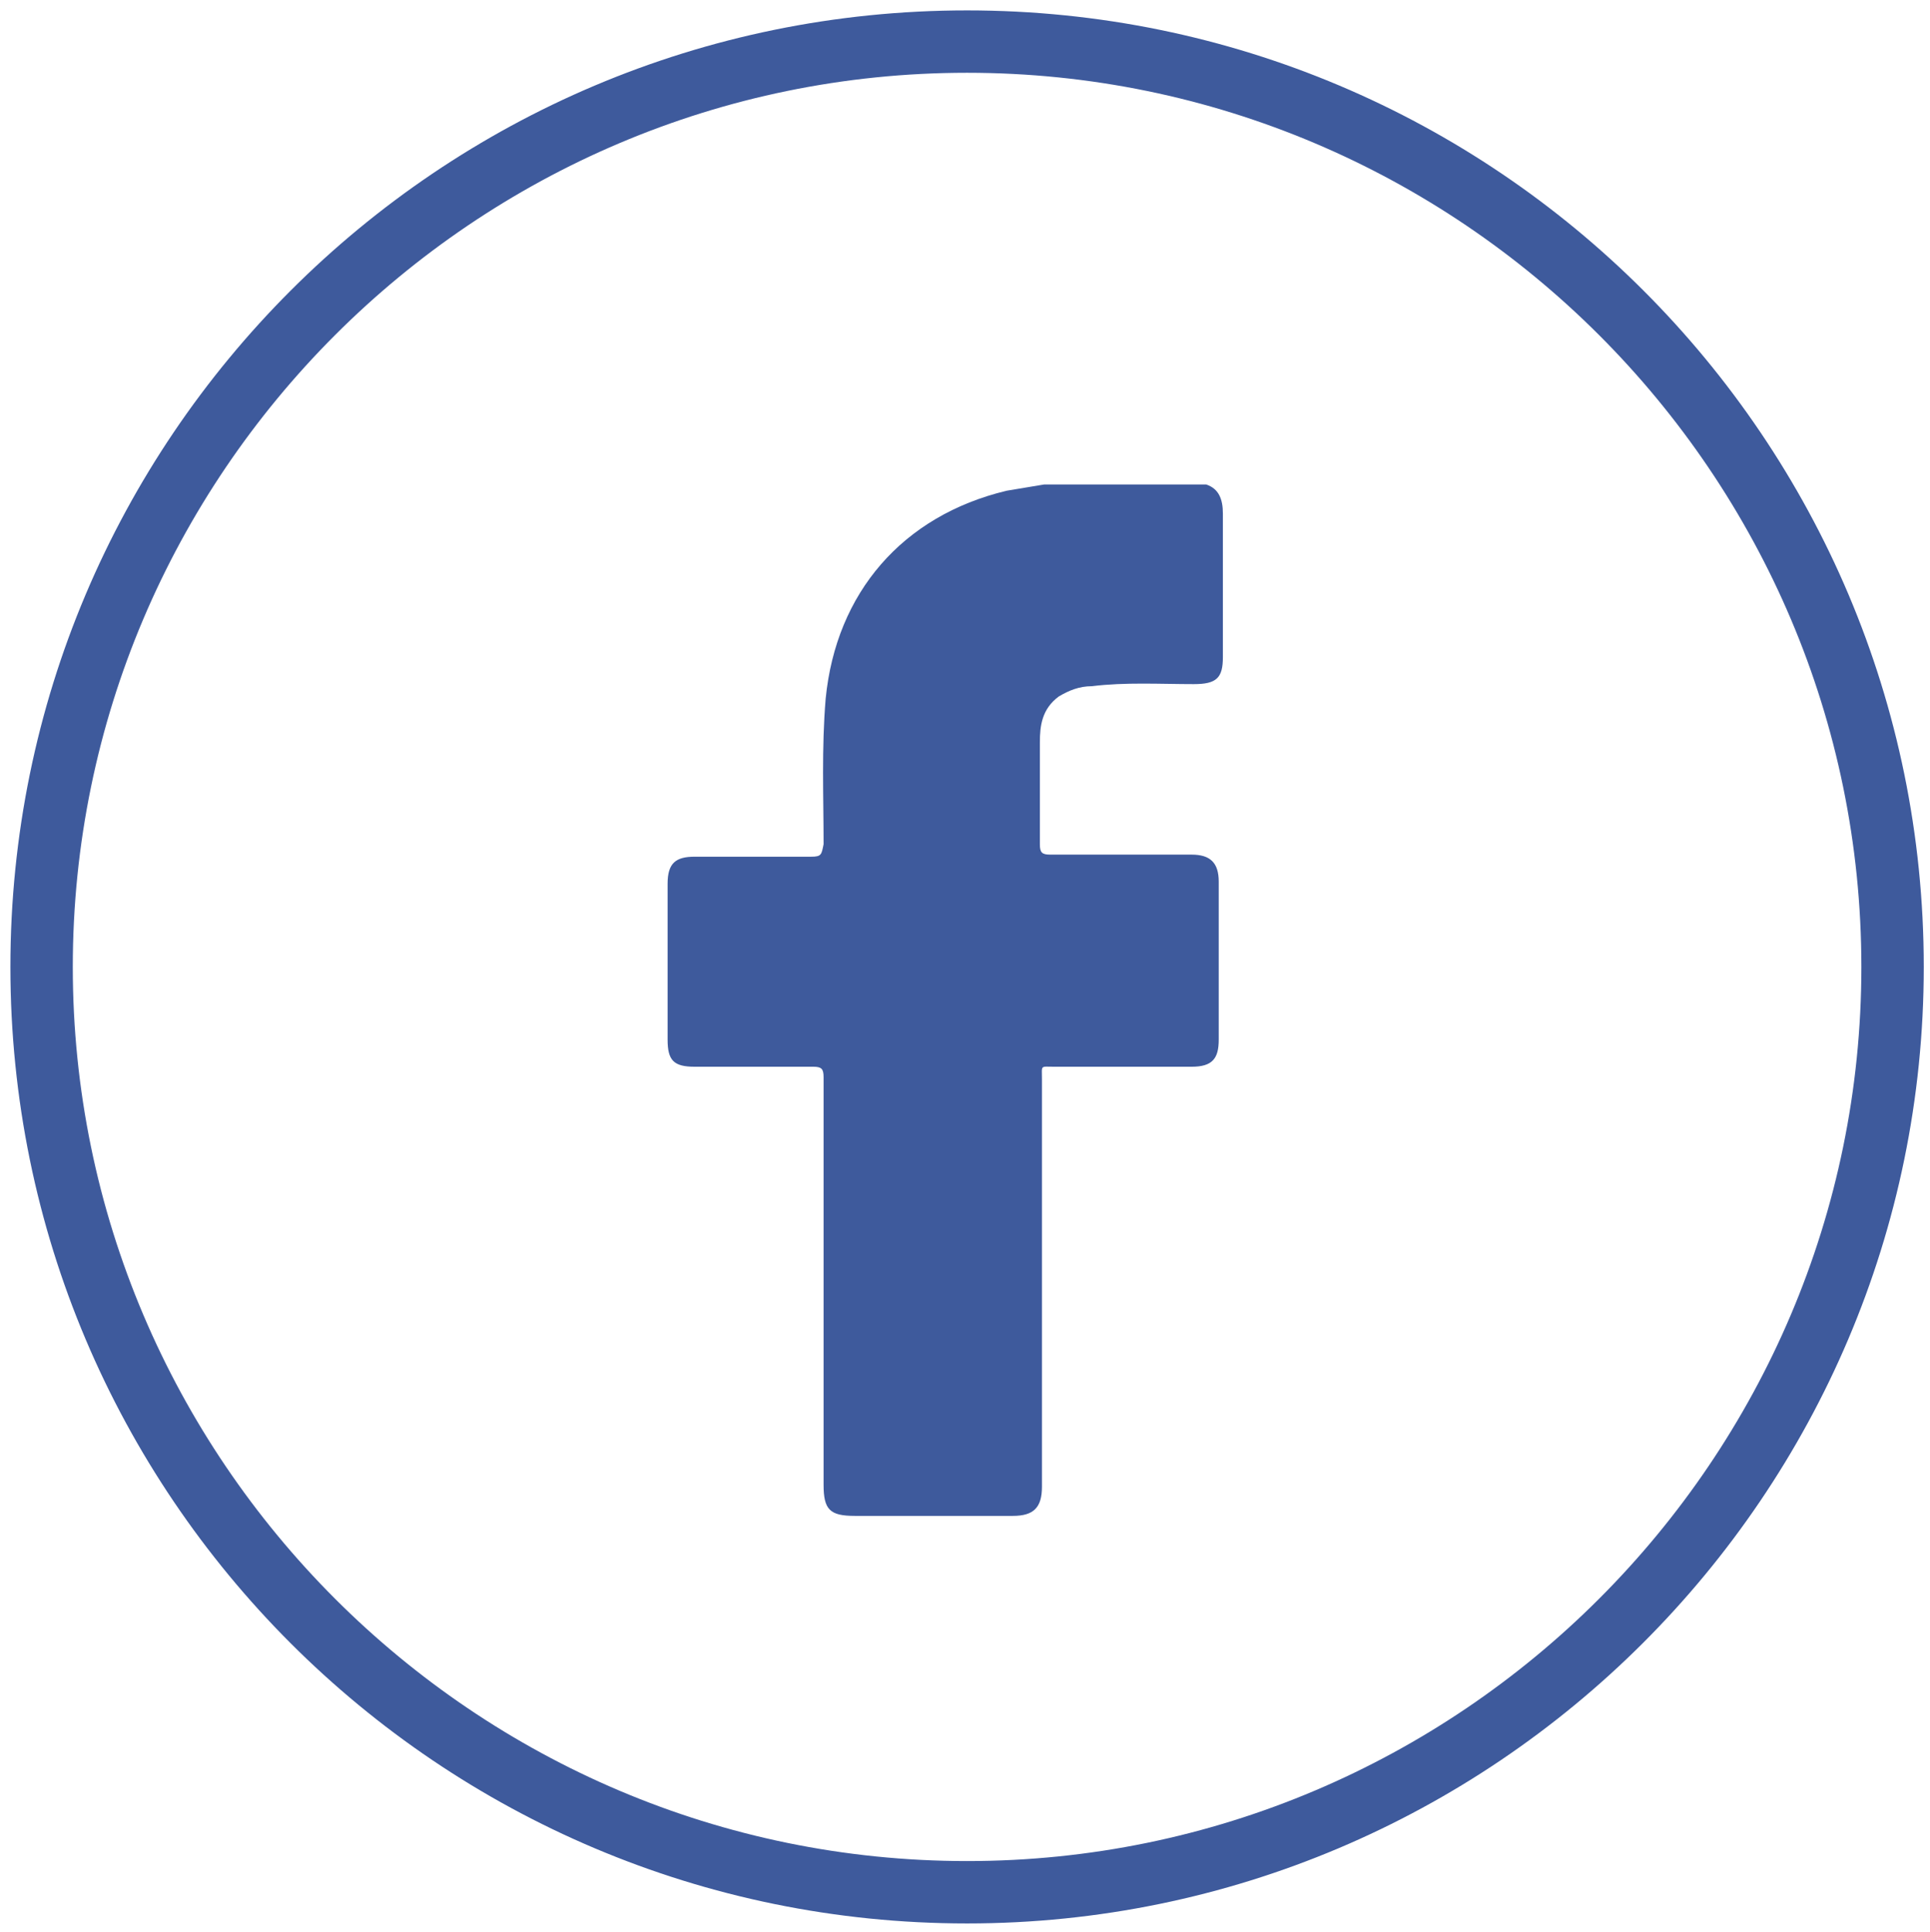 <?xml version="1.0" encoding="utf-8"?>
<!-- Generator: Adobe Illustrator 20.1.0, SVG Export Plug-In . SVG Version: 6.00 Build 0)  -->
<svg version="1.1" id="Camada_1" xmlns="http://www.w3.org/2000/svg" xmlns:xlink="http://www.w3.org/1999/xlink" x="0px" y="0px"
	 viewBox="0 0 92.8 92.9" style="enable-background:new 0 0 92.8 92.9;" xml:space="preserve">
<style type="text/css">
	.st0{fill:#3E5A9C;}
</style>
<path class="st0" d="M46.5,92.5c-25.4,0-46-20.6-46-46s20.6-46,46-46s46,20.6,46,46S71.8,92.5,46.5,92.5z M46.5,3.5
	c-23.7,0-43,19.3-43,43s19.3,43,43,43s43-19.3,43-43S70.2,3.5,46.5,3.5z"/>
<g id="s0jIio.tif">
	<g>
		<path class="st0" d="M50.2,23.3c2.6,0,5.2,0,7.8,0c0.6,0.2,0.8,0.7,0.8,1.4c0,2.3,0,4.6,0,6.9c0,1-0.3,1.3-1.4,1.3
			c-1.6,0-3.3-0.1-4.9,0.1c-0.6,0-1.1,0.2-1.6,0.5c-0.8,0.6-0.9,1.4-0.9,2.2c0,1.6,0,3.3,0,4.9c0,0.4,0.1,0.5,0.5,0.5
			c2.3,0,4.5,0,6.8,0c0.9,0,1.3,0.4,1.3,1.3c0,2.5,0,5.1,0,7.6c0,0.9-0.3,1.3-1.3,1.3c-2.2,0-4.4,0-6.6,0c-0.7,0-0.6-0.1-0.6,0.6
			c0,6.5,0,13.1,0,19.6c0,1-0.4,1.4-1.4,1.4c-2.5,0-5.1,0-7.6,0c-1.2,0-1.5-0.3-1.5-1.5c0-6.5,0-13.1,0-19.6c0-0.4-0.1-0.5-0.5-0.5
			c-1.9,0-3.8,0-5.7,0c-1,0-1.3-0.3-1.3-1.3c0-2.5,0-5,0-7.5c0-1,0.4-1.3,1.3-1.3c1.9,0,3.7,0,5.6,0c0.5,0,0.5-0.1,0.6-0.6
			c0-2.3-0.1-4.6,0.1-7c0.5-5.1,3.7-8.8,8.7-10C49,23.5,49.6,23.4,50.2,23.3z"/>
	</g>
</g>
</svg>
